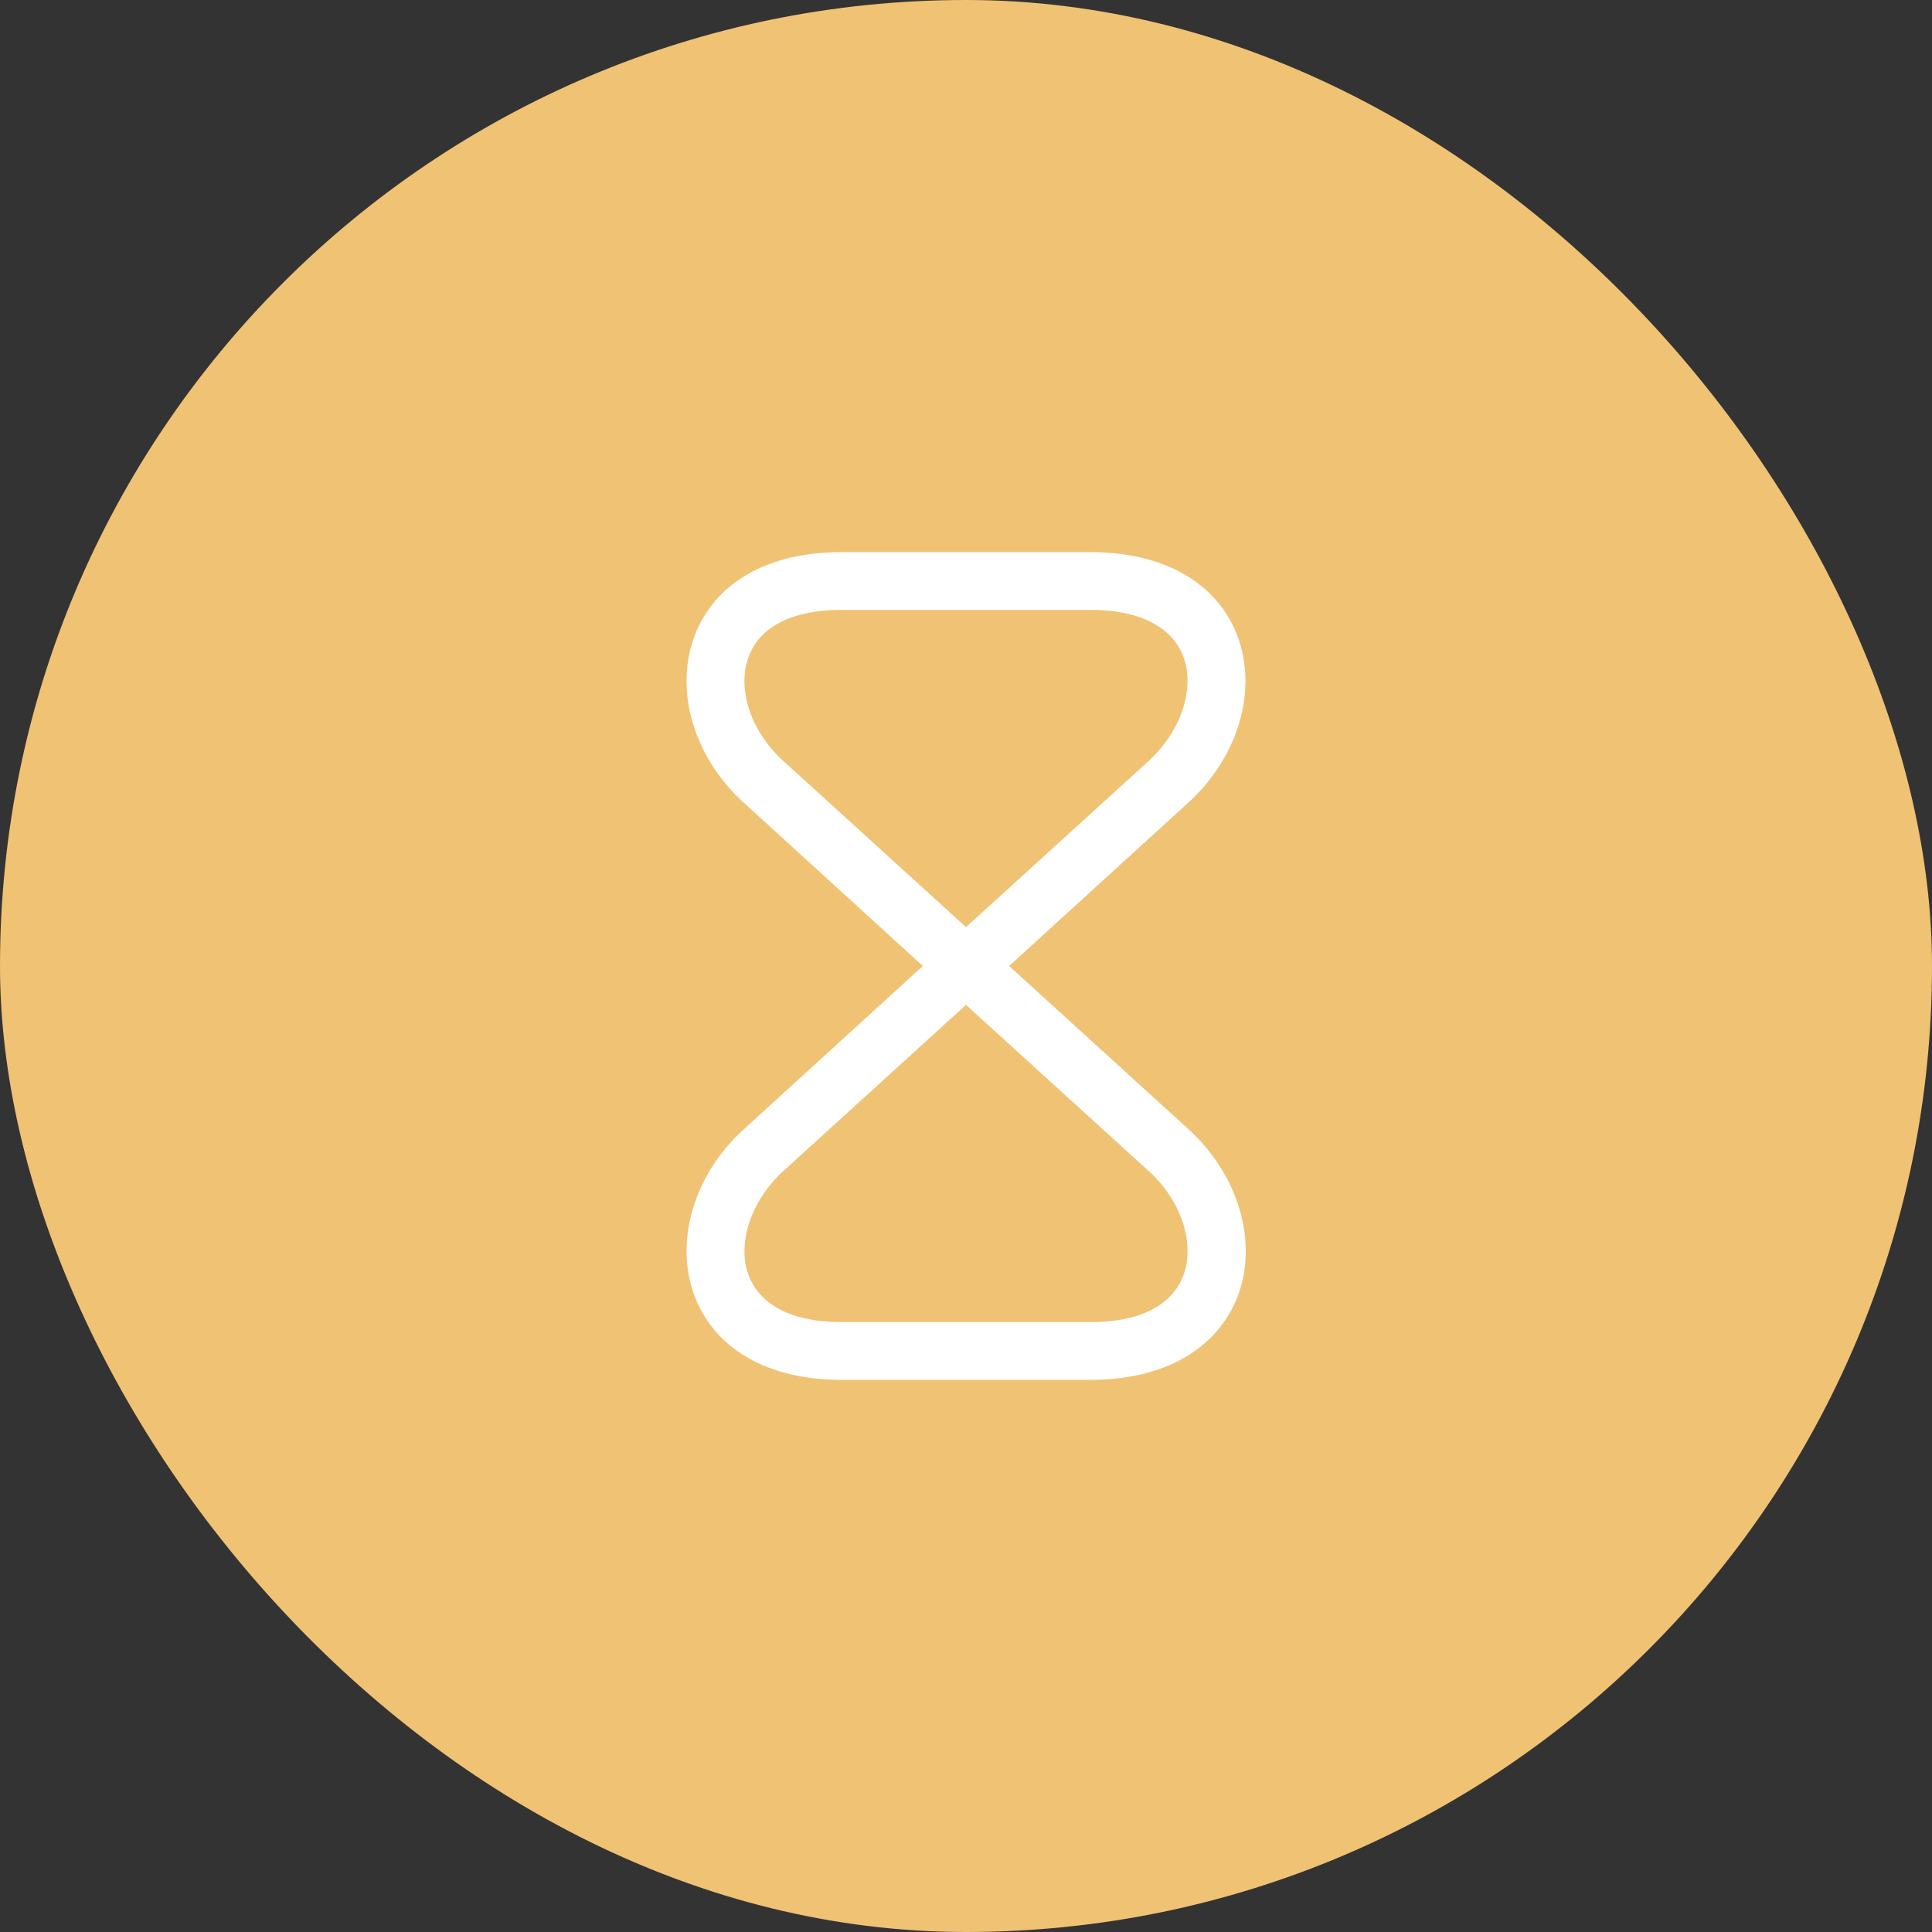 <svg width="46" height="46" viewBox="0 0 46 46" fill="none" xmlns="http://www.w3.org/2000/svg">
<rect x="0" y="0" width="46" height="46" fill="#333333" stroke="none"/>
<rect width="46" height="46" rx="23" fill="#F0C274"/>
<path d="M25.97 32.854H20.03C18.297 32.854 17.032 32.13 16.547 30.883C16.042 29.582 16.51 27.968 17.72 26.878L21.973 23L17.72 19.122C16.51 18.032 16.042 16.418 16.547 15.117C17.032 13.861 18.297 13.146 20.03 13.146H25.97C27.702 13.146 28.967 13.87 29.453 15.117C29.957 16.418 29.49 18.032 28.28 19.122L24.027 23L28.289 26.878C29.49 27.968 29.967 29.582 29.462 30.883C28.967 32.13 27.702 32.854 25.97 32.854ZM23 23.926L18.646 27.886C17.876 28.592 17.537 29.618 17.83 30.379C18.105 31.085 18.884 31.479 20.03 31.479H25.97C27.116 31.479 27.895 31.094 28.17 30.379C28.463 29.618 28.133 28.592 27.354 27.886L23 23.926ZM20.03 14.521C18.884 14.521 18.105 14.906 17.83 15.621C17.537 16.382 17.867 17.408 18.646 18.114L23 22.074L27.354 18.114C28.124 17.408 28.463 16.382 28.17 15.621C27.895 14.915 27.116 14.521 25.97 14.521H20.03Z" fill="white"/>
</svg>
